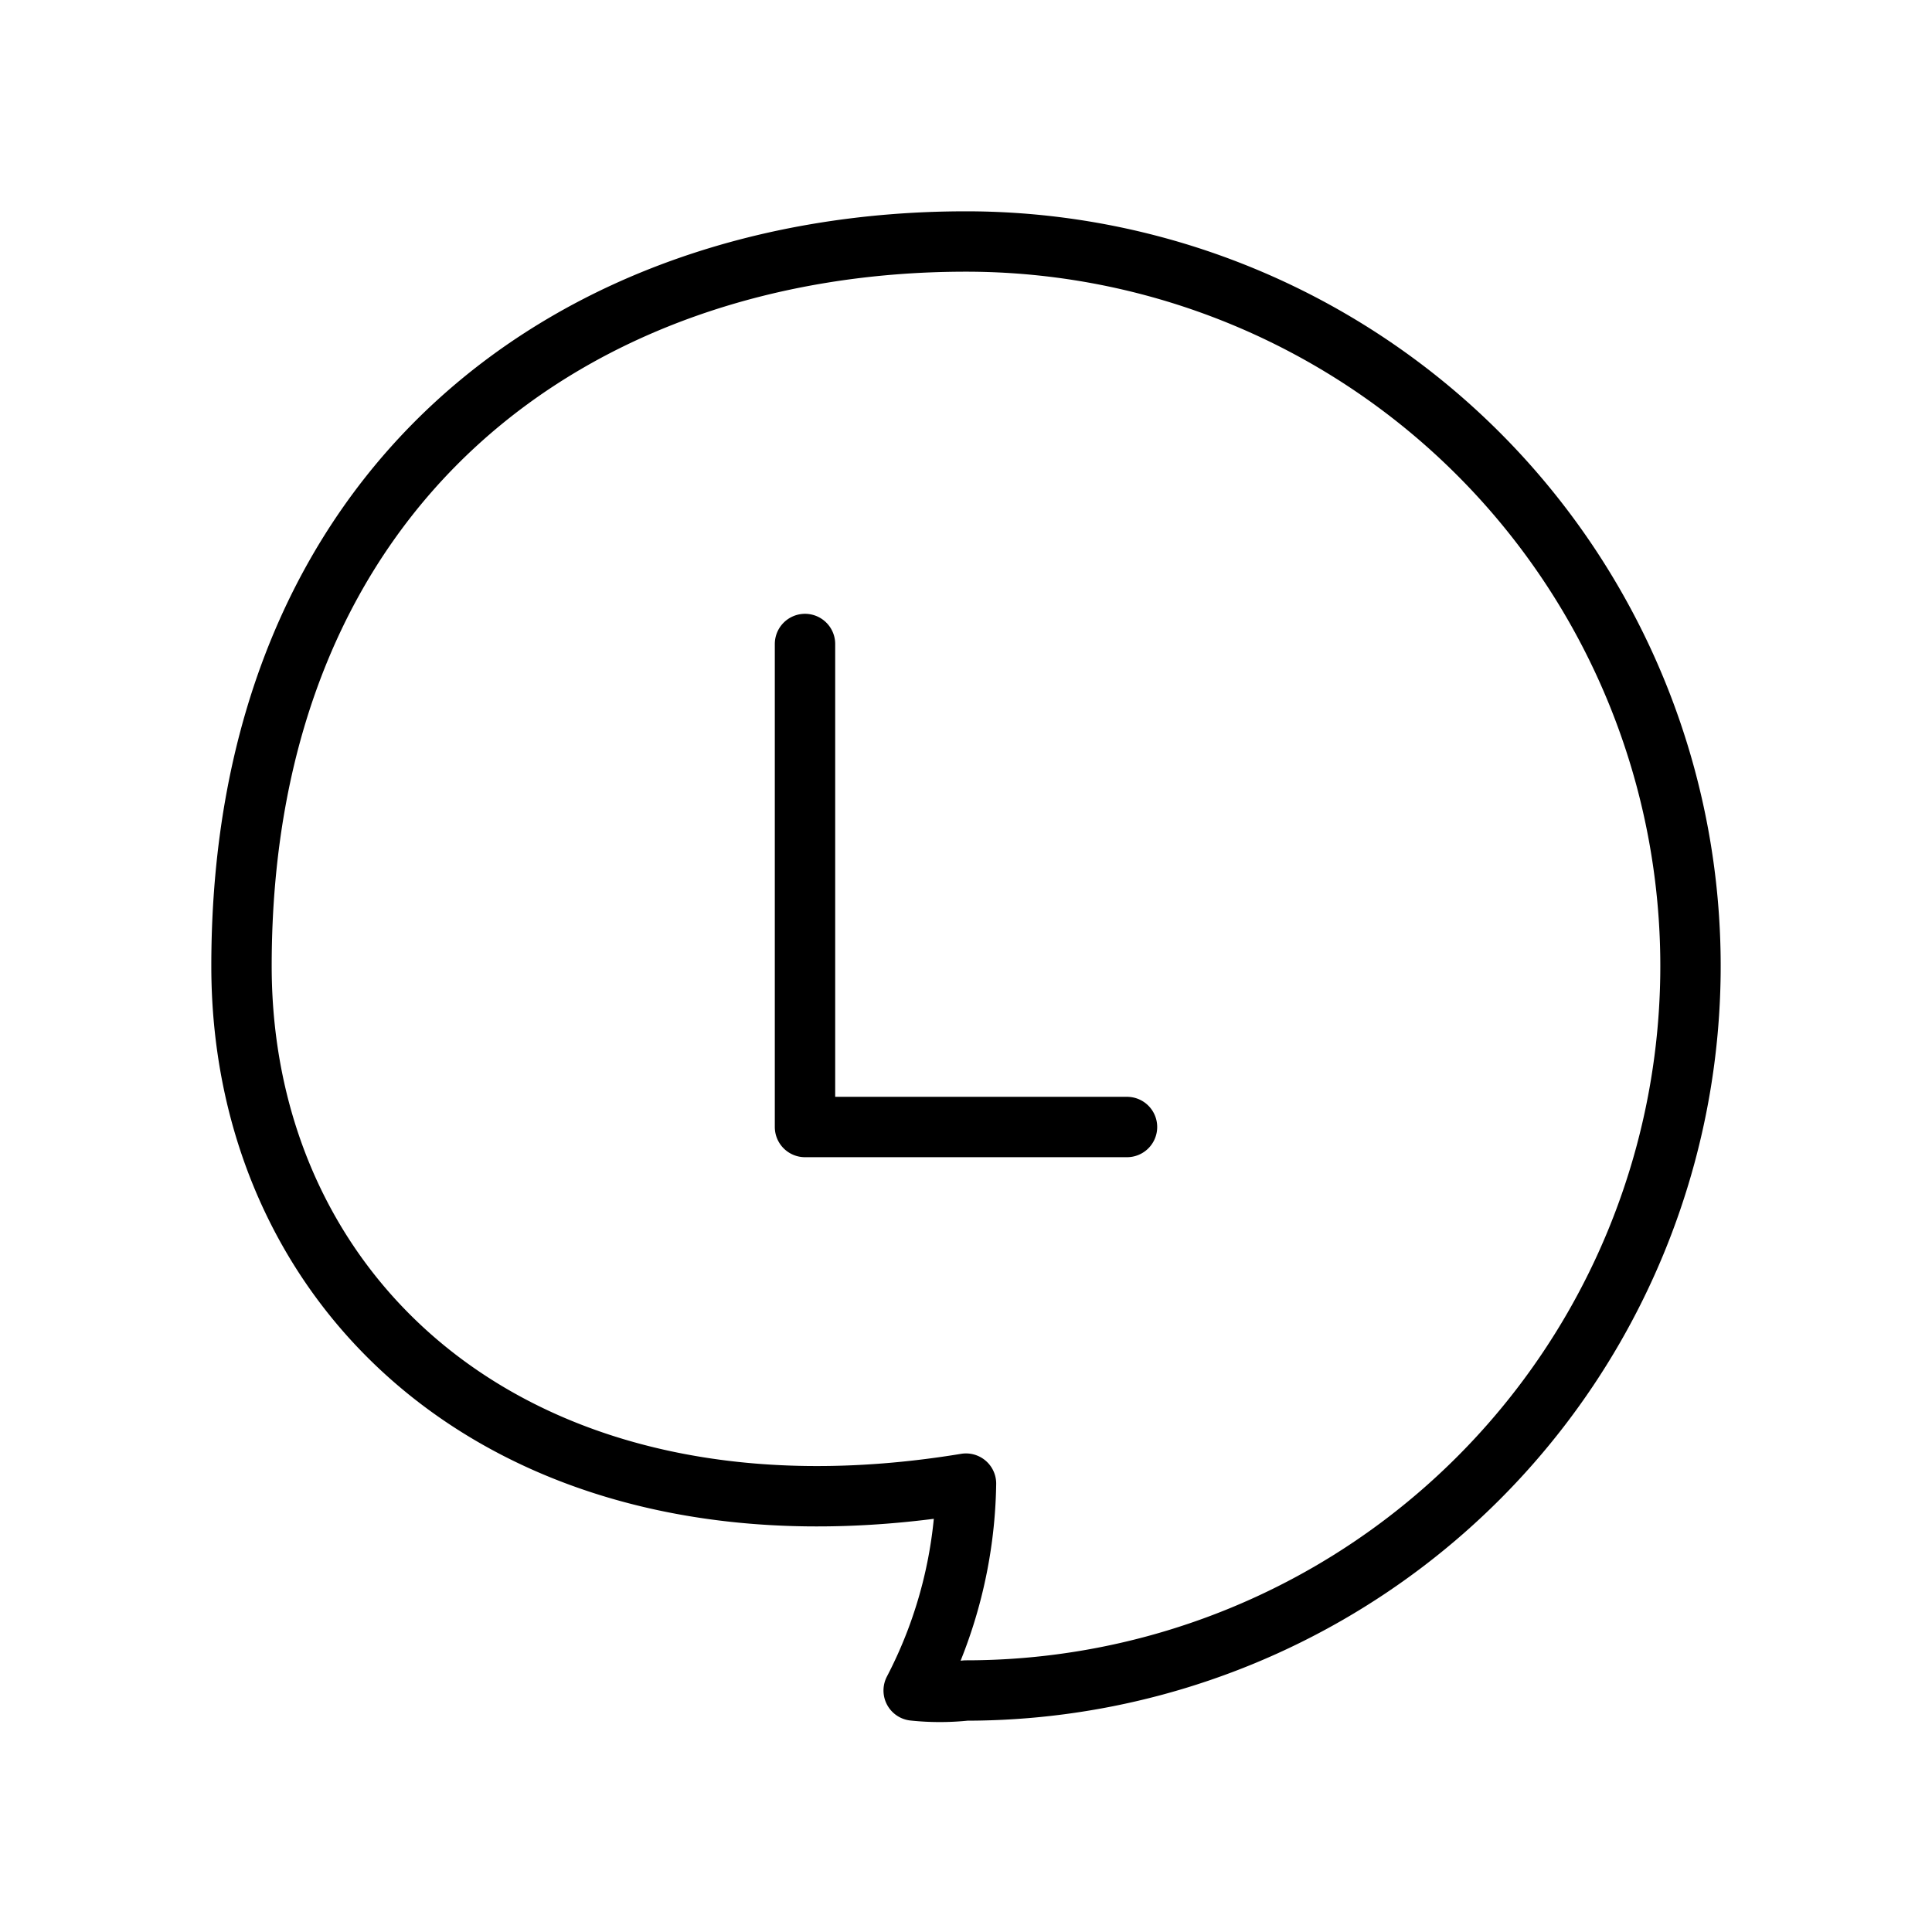 <svg id="Line" xmlns="http://www.w3.org/2000/svg" viewBox="0 0 24 24" width="96" height="96"><path id="primary" d="M21,12a9,9,0,0,1-9,9,3.1,3.1,0,0,1-.65,0A5.74,5.74,0,0,0,12,18.43c-5.53.91-9-2.26-9-6.43,0-6,4.15-9,9-9A9,9,0,0,1,21,12ZM10,8v6h4" style="fill: none; stroke: currentColor;color:currentColor; stroke-linecap: round; stroke-linejoin: round; stroke-width: 0.75;"></path></svg>